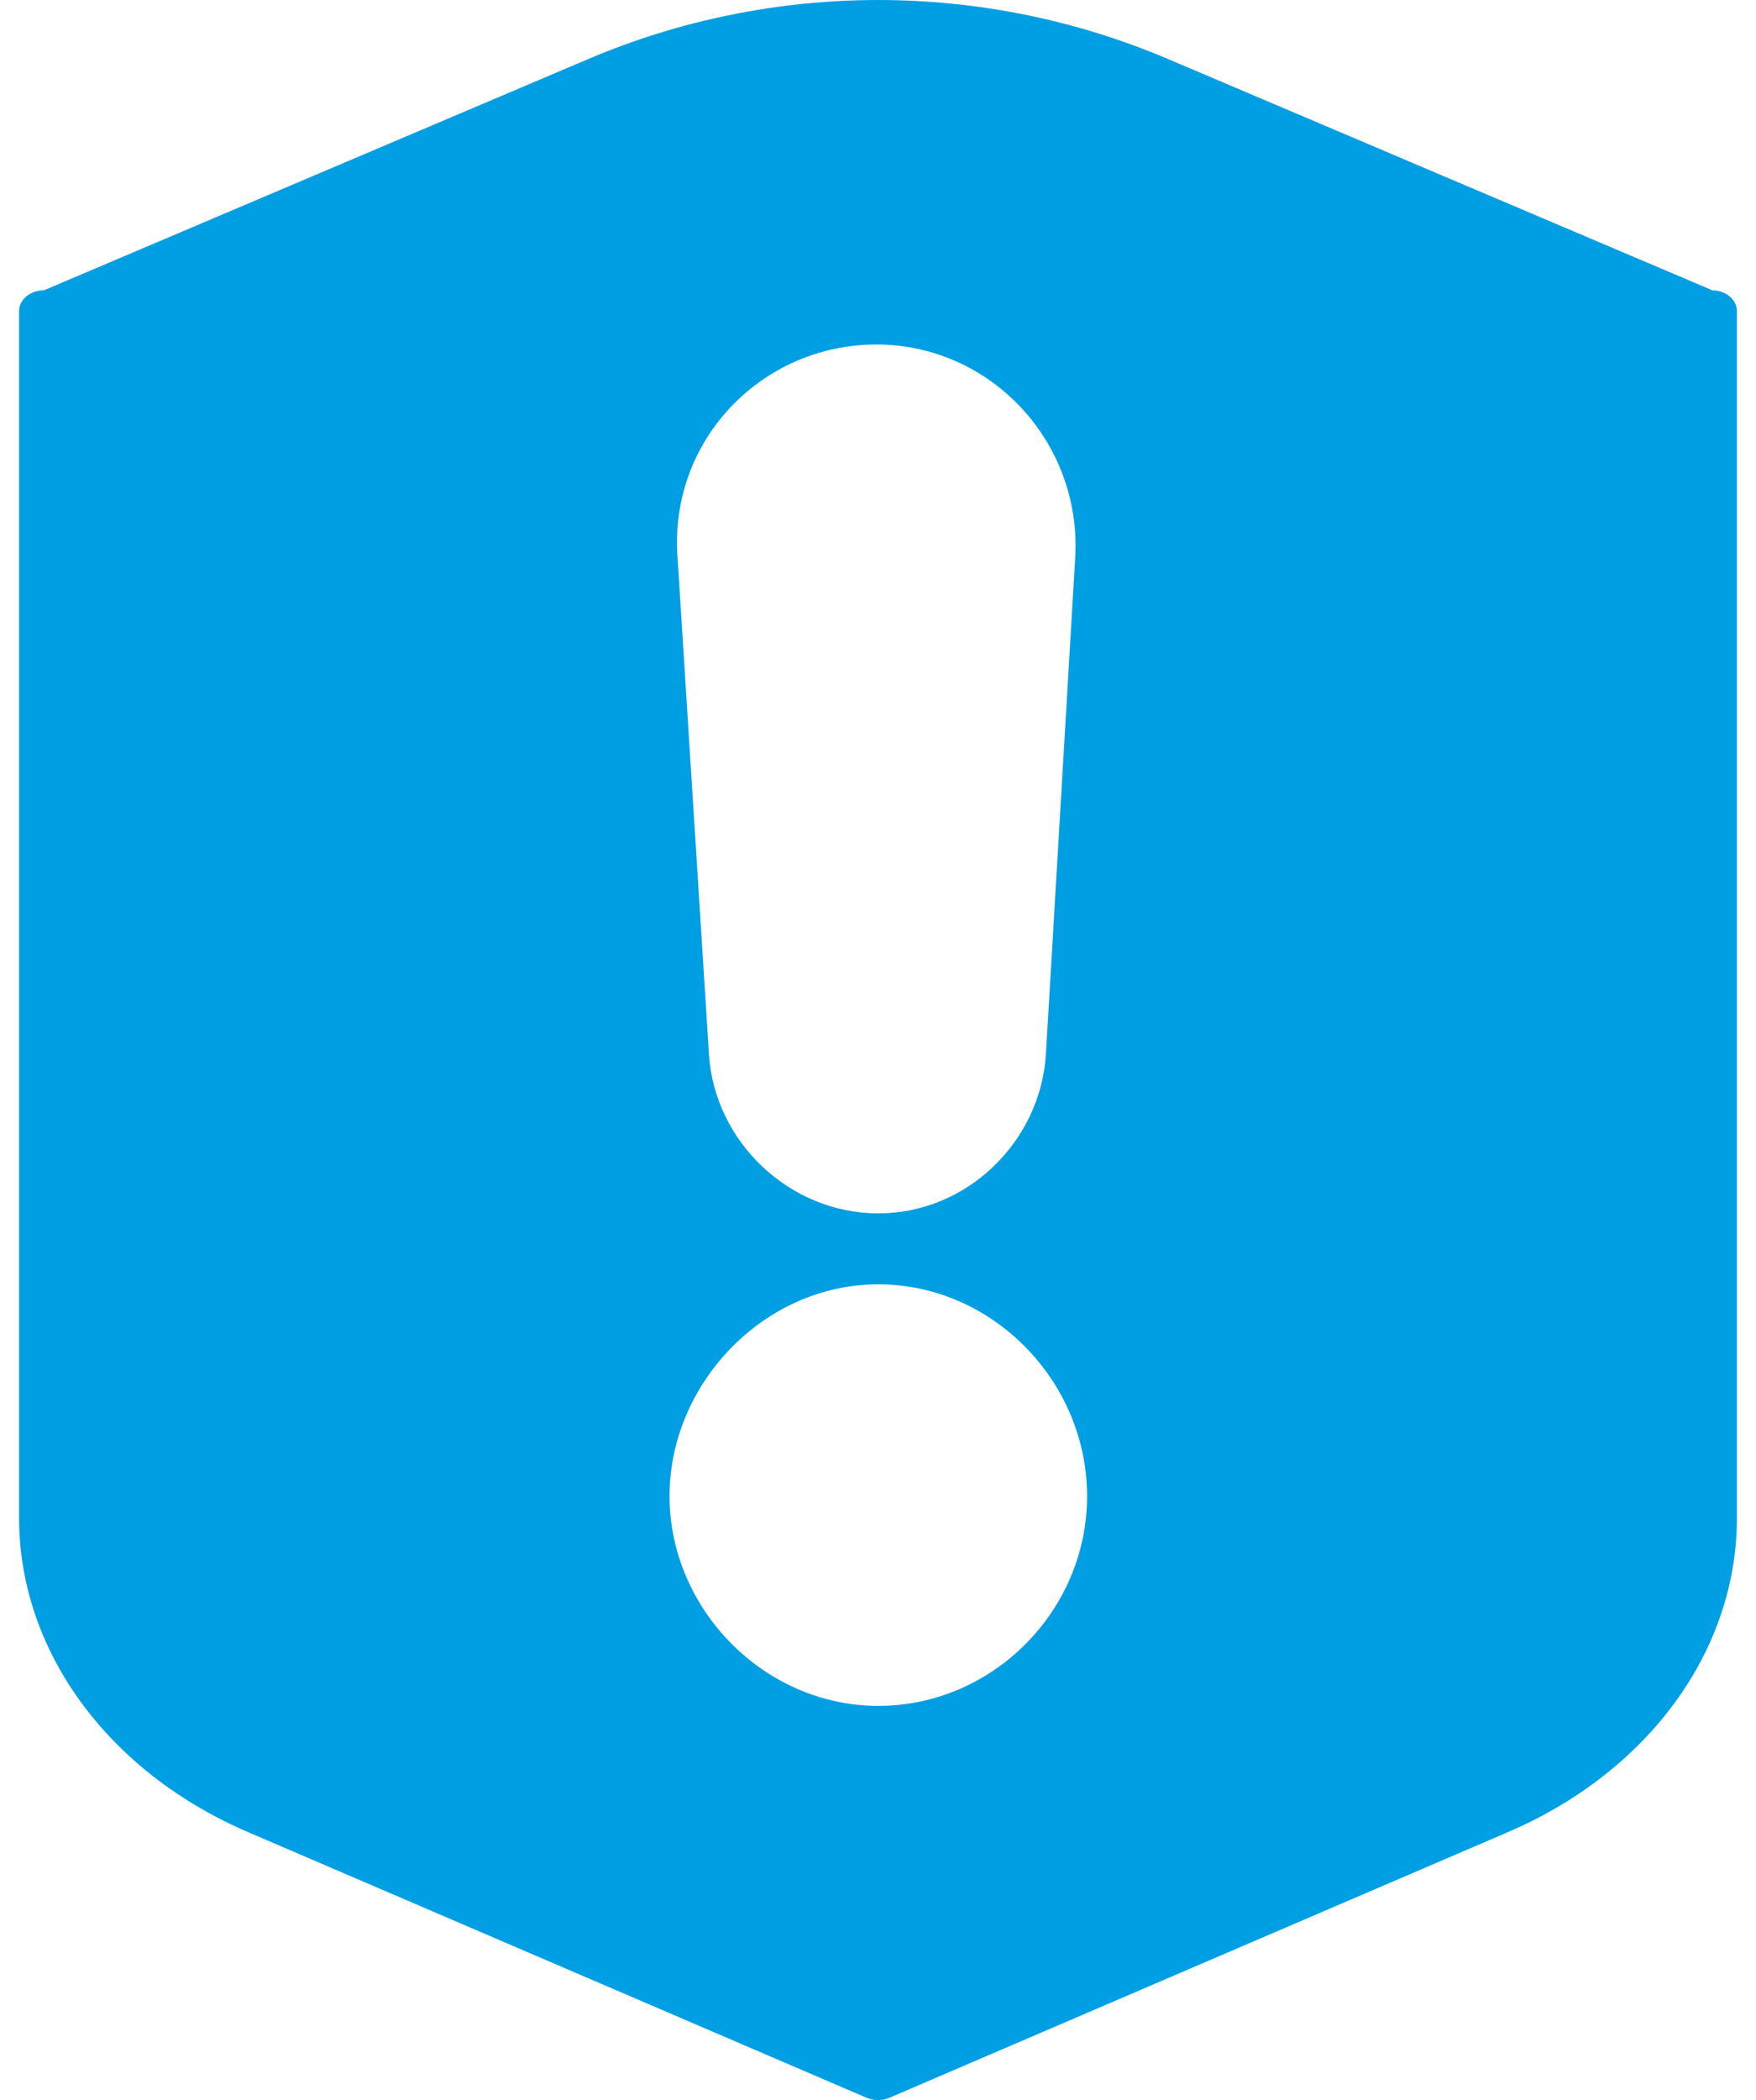 <svg width="46" height="55" viewBox="0 0 46 55" fill="none" xmlns="http://www.w3.org/2000/svg">
    <path d="M44.86 7.604L30.598 1.546C25.746 -0.515 20.262 -0.515 15.41 1.546L1.148 7.604C0.793 7.604 0.5 7.844 0.5 8.147V39.757C0.5 43.22 2.814 46.396 6.486 47.977L22.707 54.942C22.892 55.019 23.108 55.019 23.293 54.942L39.514 47.977C43.186 46.396 45.5 43.228 45.5 39.757V8.147C45.5 7.844 45.207 7.604 44.852 7.604H44.86ZM22.954 9.022C25.947 9.022 28.322 11.563 28.168 14.569L27.397 27.632C27.242 29.91 25.329 31.777 23.008 31.777C20.686 31.777 18.727 29.91 18.573 27.632L17.747 14.569C17.539 11.509 19.969 9.022 22.961 9.022H22.954ZM23.008 44.676C20.015 44.676 17.539 42.135 17.539 39.183C17.539 36.231 20.015 33.636 23.008 33.636C26 33.636 28.477 36.177 28.477 39.183C28.477 42.189 26 44.676 23.008 44.676Z" fill="#009FE3"/>
</svg>
